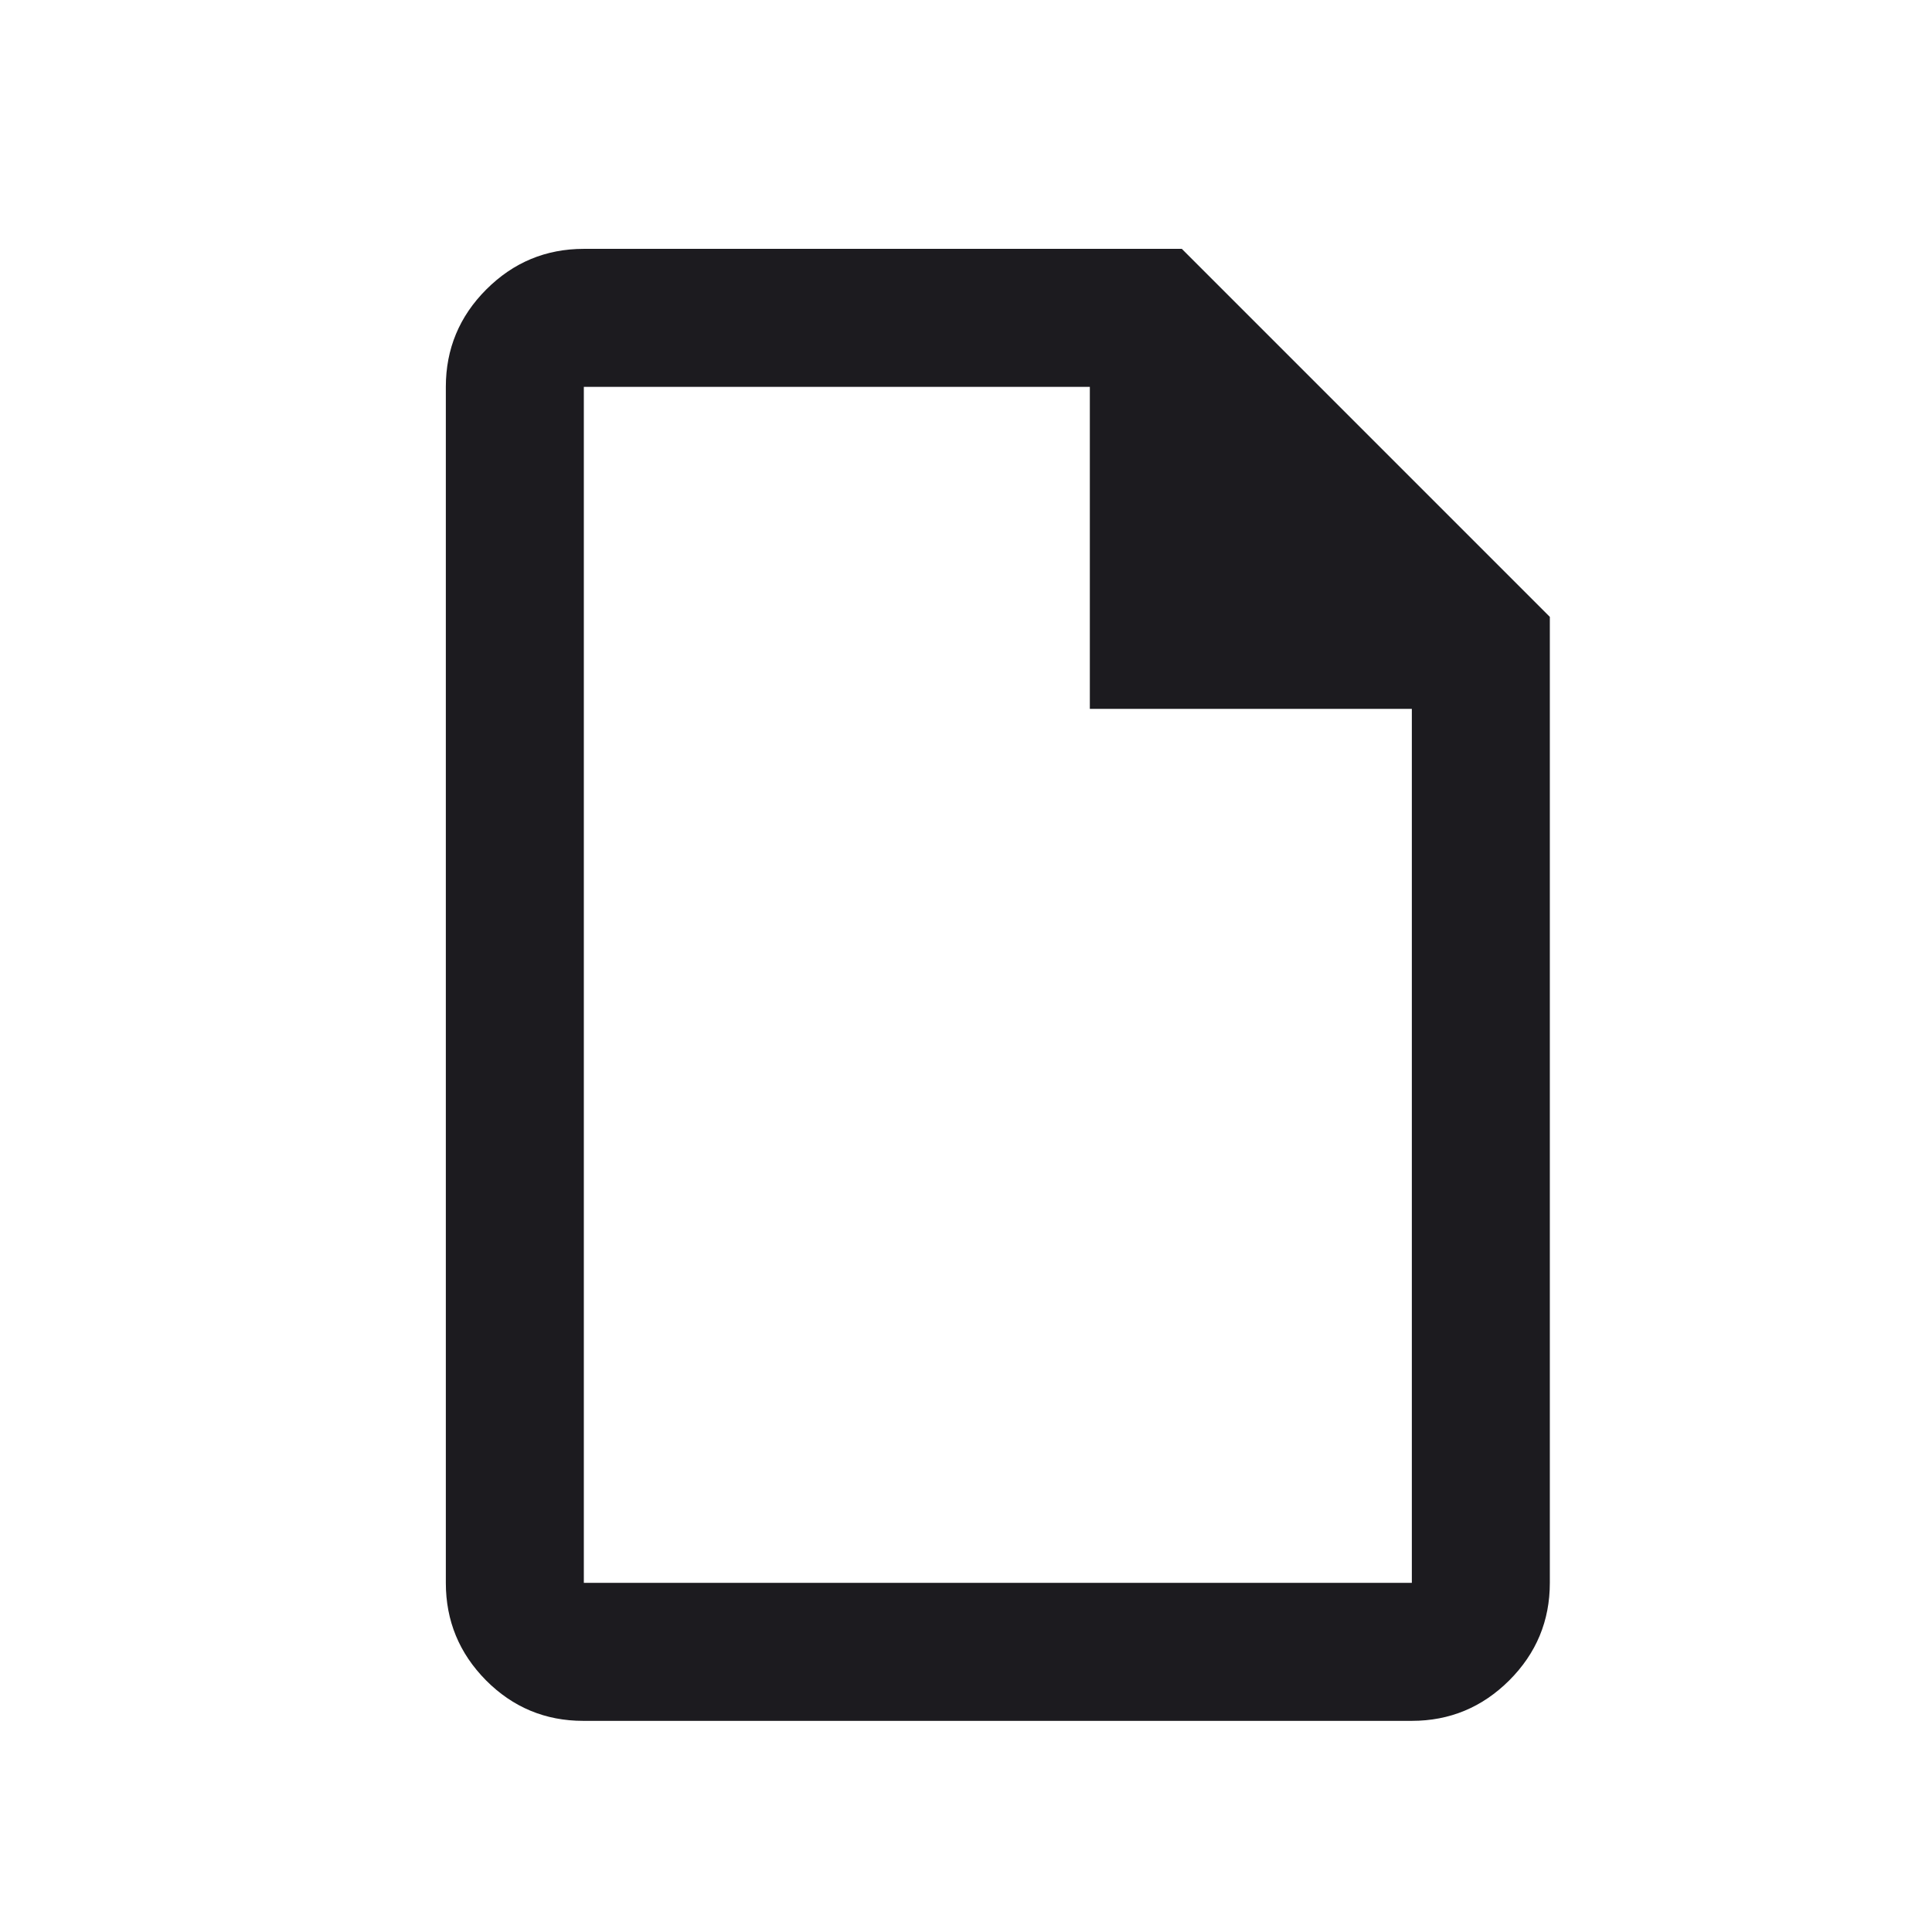 <svg width="21" height="21" viewBox="0 0 21 21" fill="none" xmlns="http://www.w3.org/2000/svg">
<g id="Icons">
<mask id="mask0_1_9262" style="mask-type:alpha" maskUnits="userSpaceOnUse" x="0" y="0" width="21" height="21">
<rect id="Bounding box" x="0.846" y="0.705" width="20" height="20" fill="#D9D9D9"/>
</mask>
<g mask="url(#mask0_1_9262)">
<path id="draft" d="M6.34 18.705C5.927 18.705 5.575 18.558 5.283 18.265C4.992 17.971 4.846 17.618 4.846 17.205V4.205C4.846 3.793 4.993 3.439 5.286 3.146C5.58 2.852 5.933 2.705 6.346 2.705H12.846L16.846 6.705V17.205C16.846 17.618 16.699 17.971 16.405 18.265C16.111 18.558 15.758 18.705 15.345 18.705H6.34ZM11.846 7.705V4.205H6.346V17.205H15.346V7.705H11.846Z" fill="#1C1B1F"/>
</g>
</g>
</svg>
